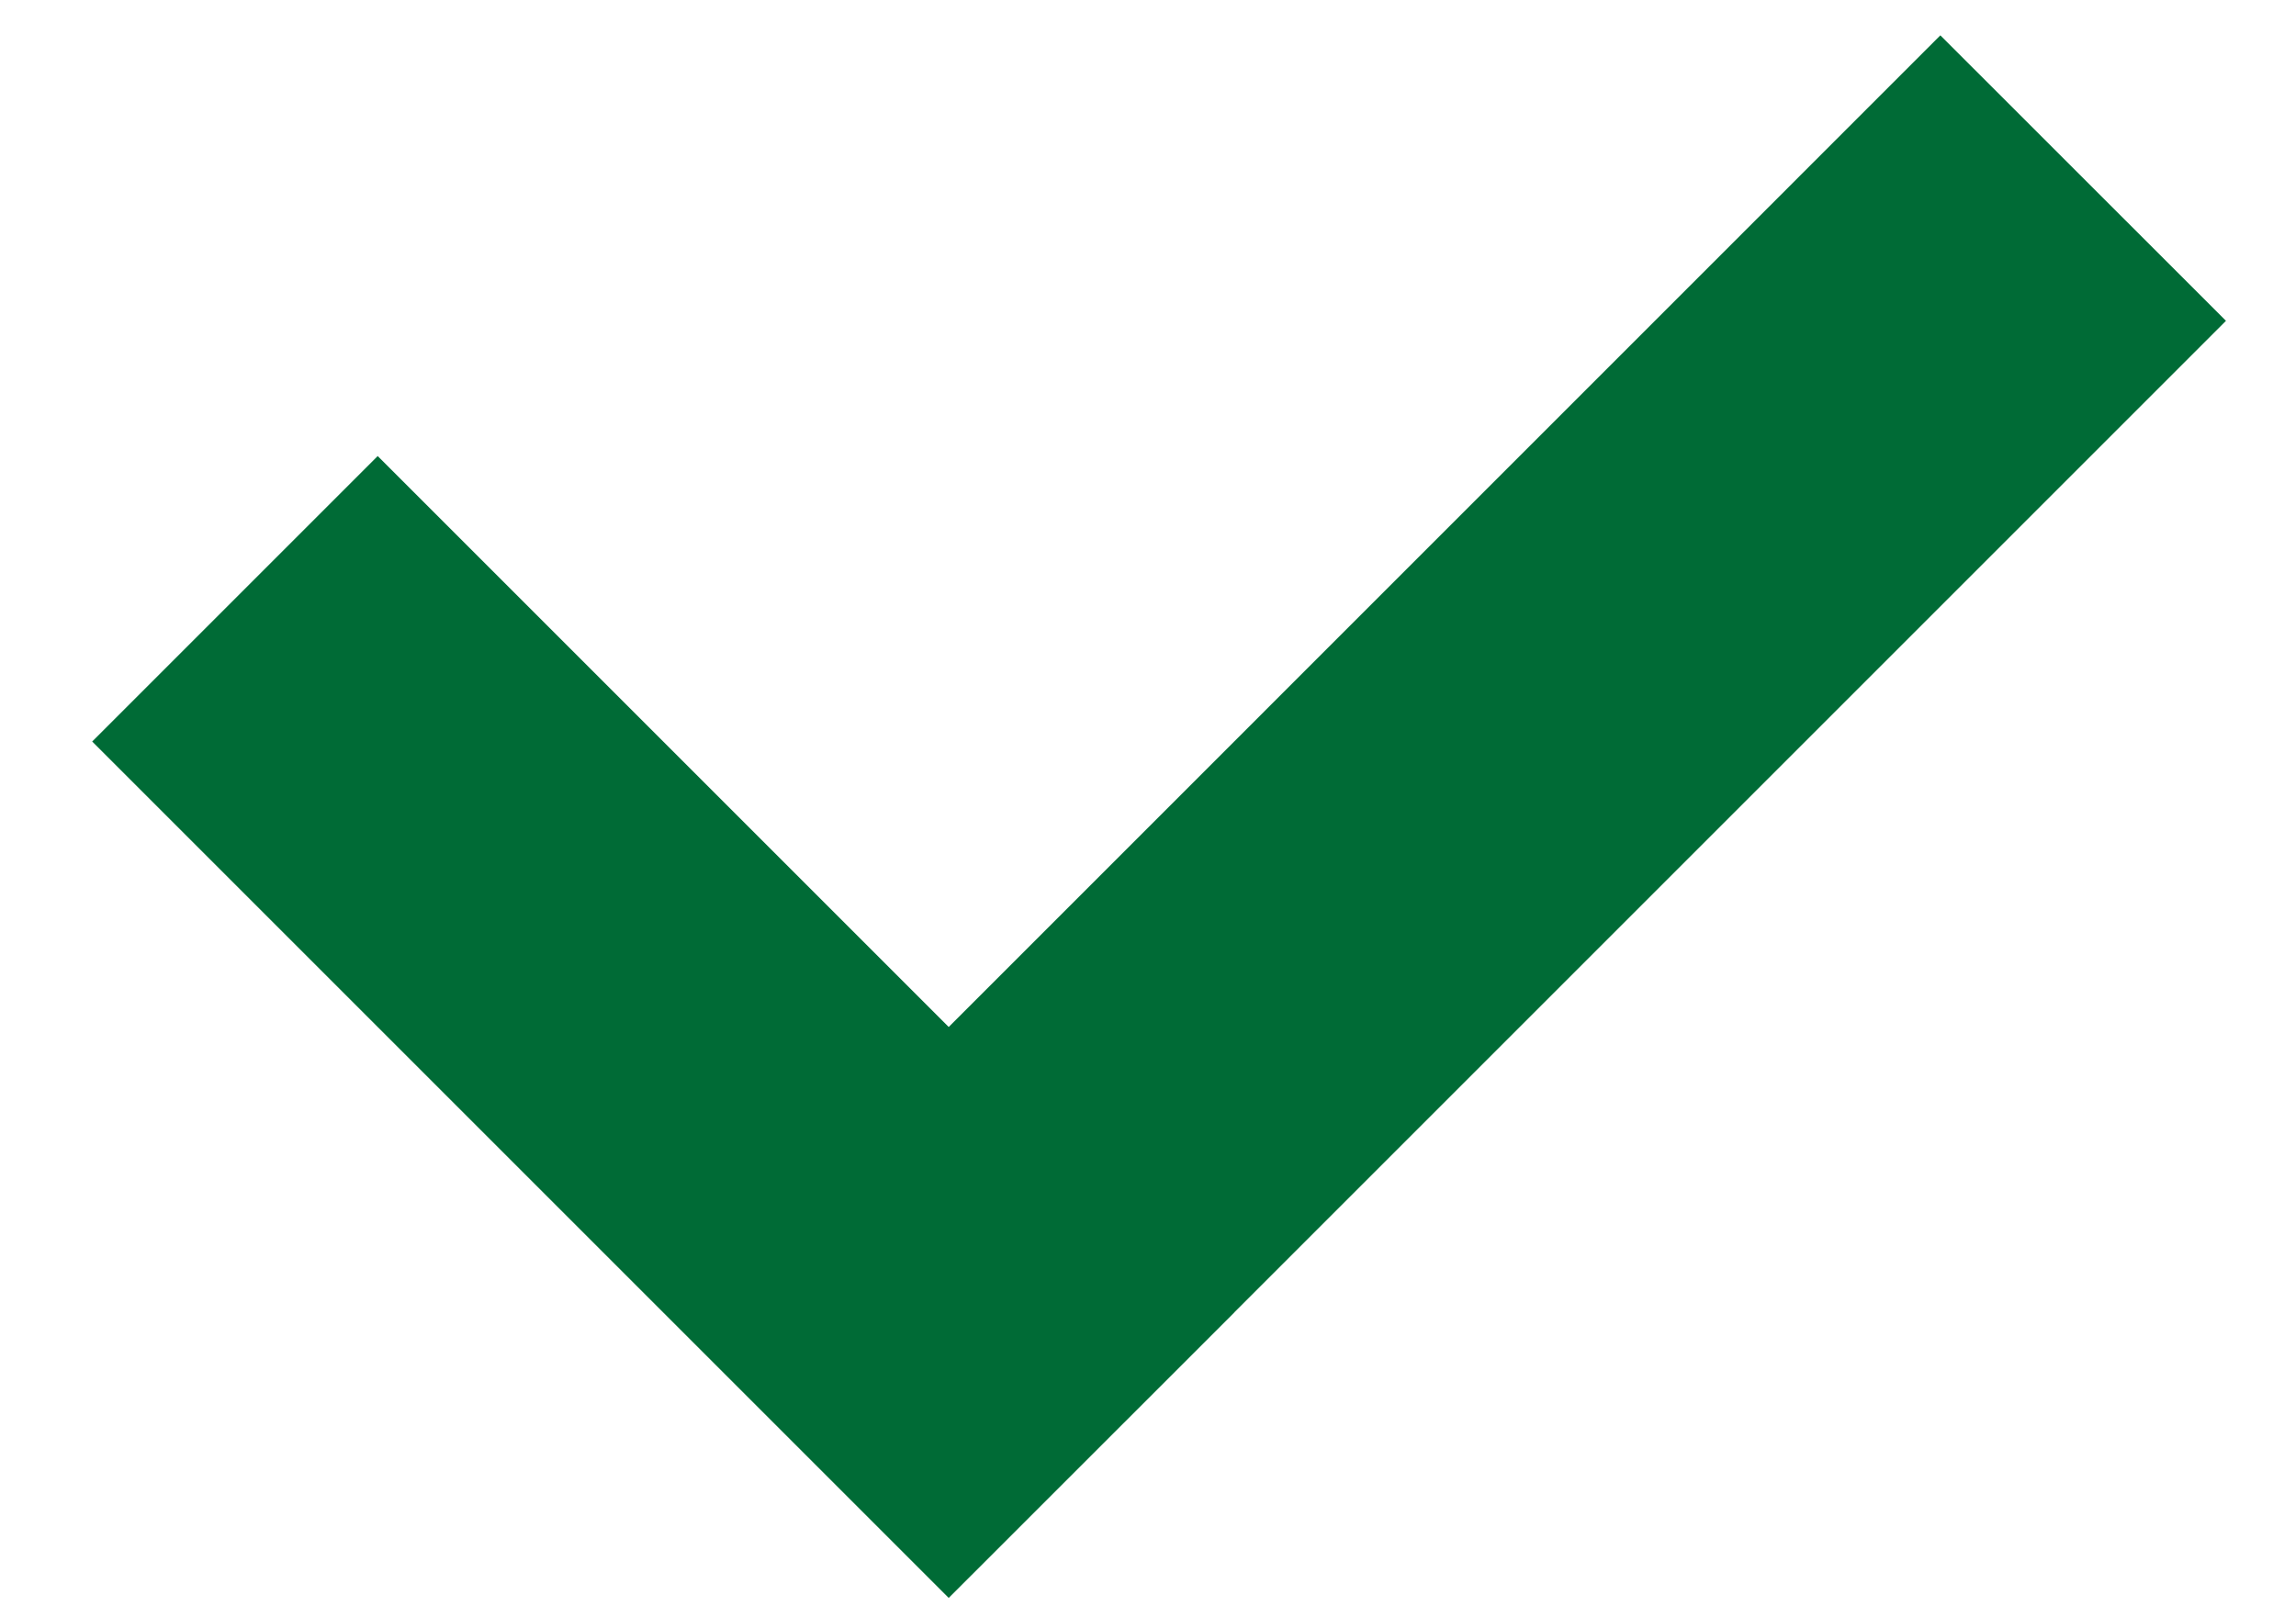 <svg width="20" height="14" viewBox="0 0 20 14" fill="none" xmlns="http://www.w3.org/2000/svg">
<path fill-rule="evenodd" clip-rule="evenodd" d="M19.39 2.795L16.902 0.308L8.264 8.947L3.29 3.973L0.803 6.46L8.264 13.921L10.752 11.434L10.751 11.434L19.39 2.795Z" fill="#006B36"/>
</svg>
